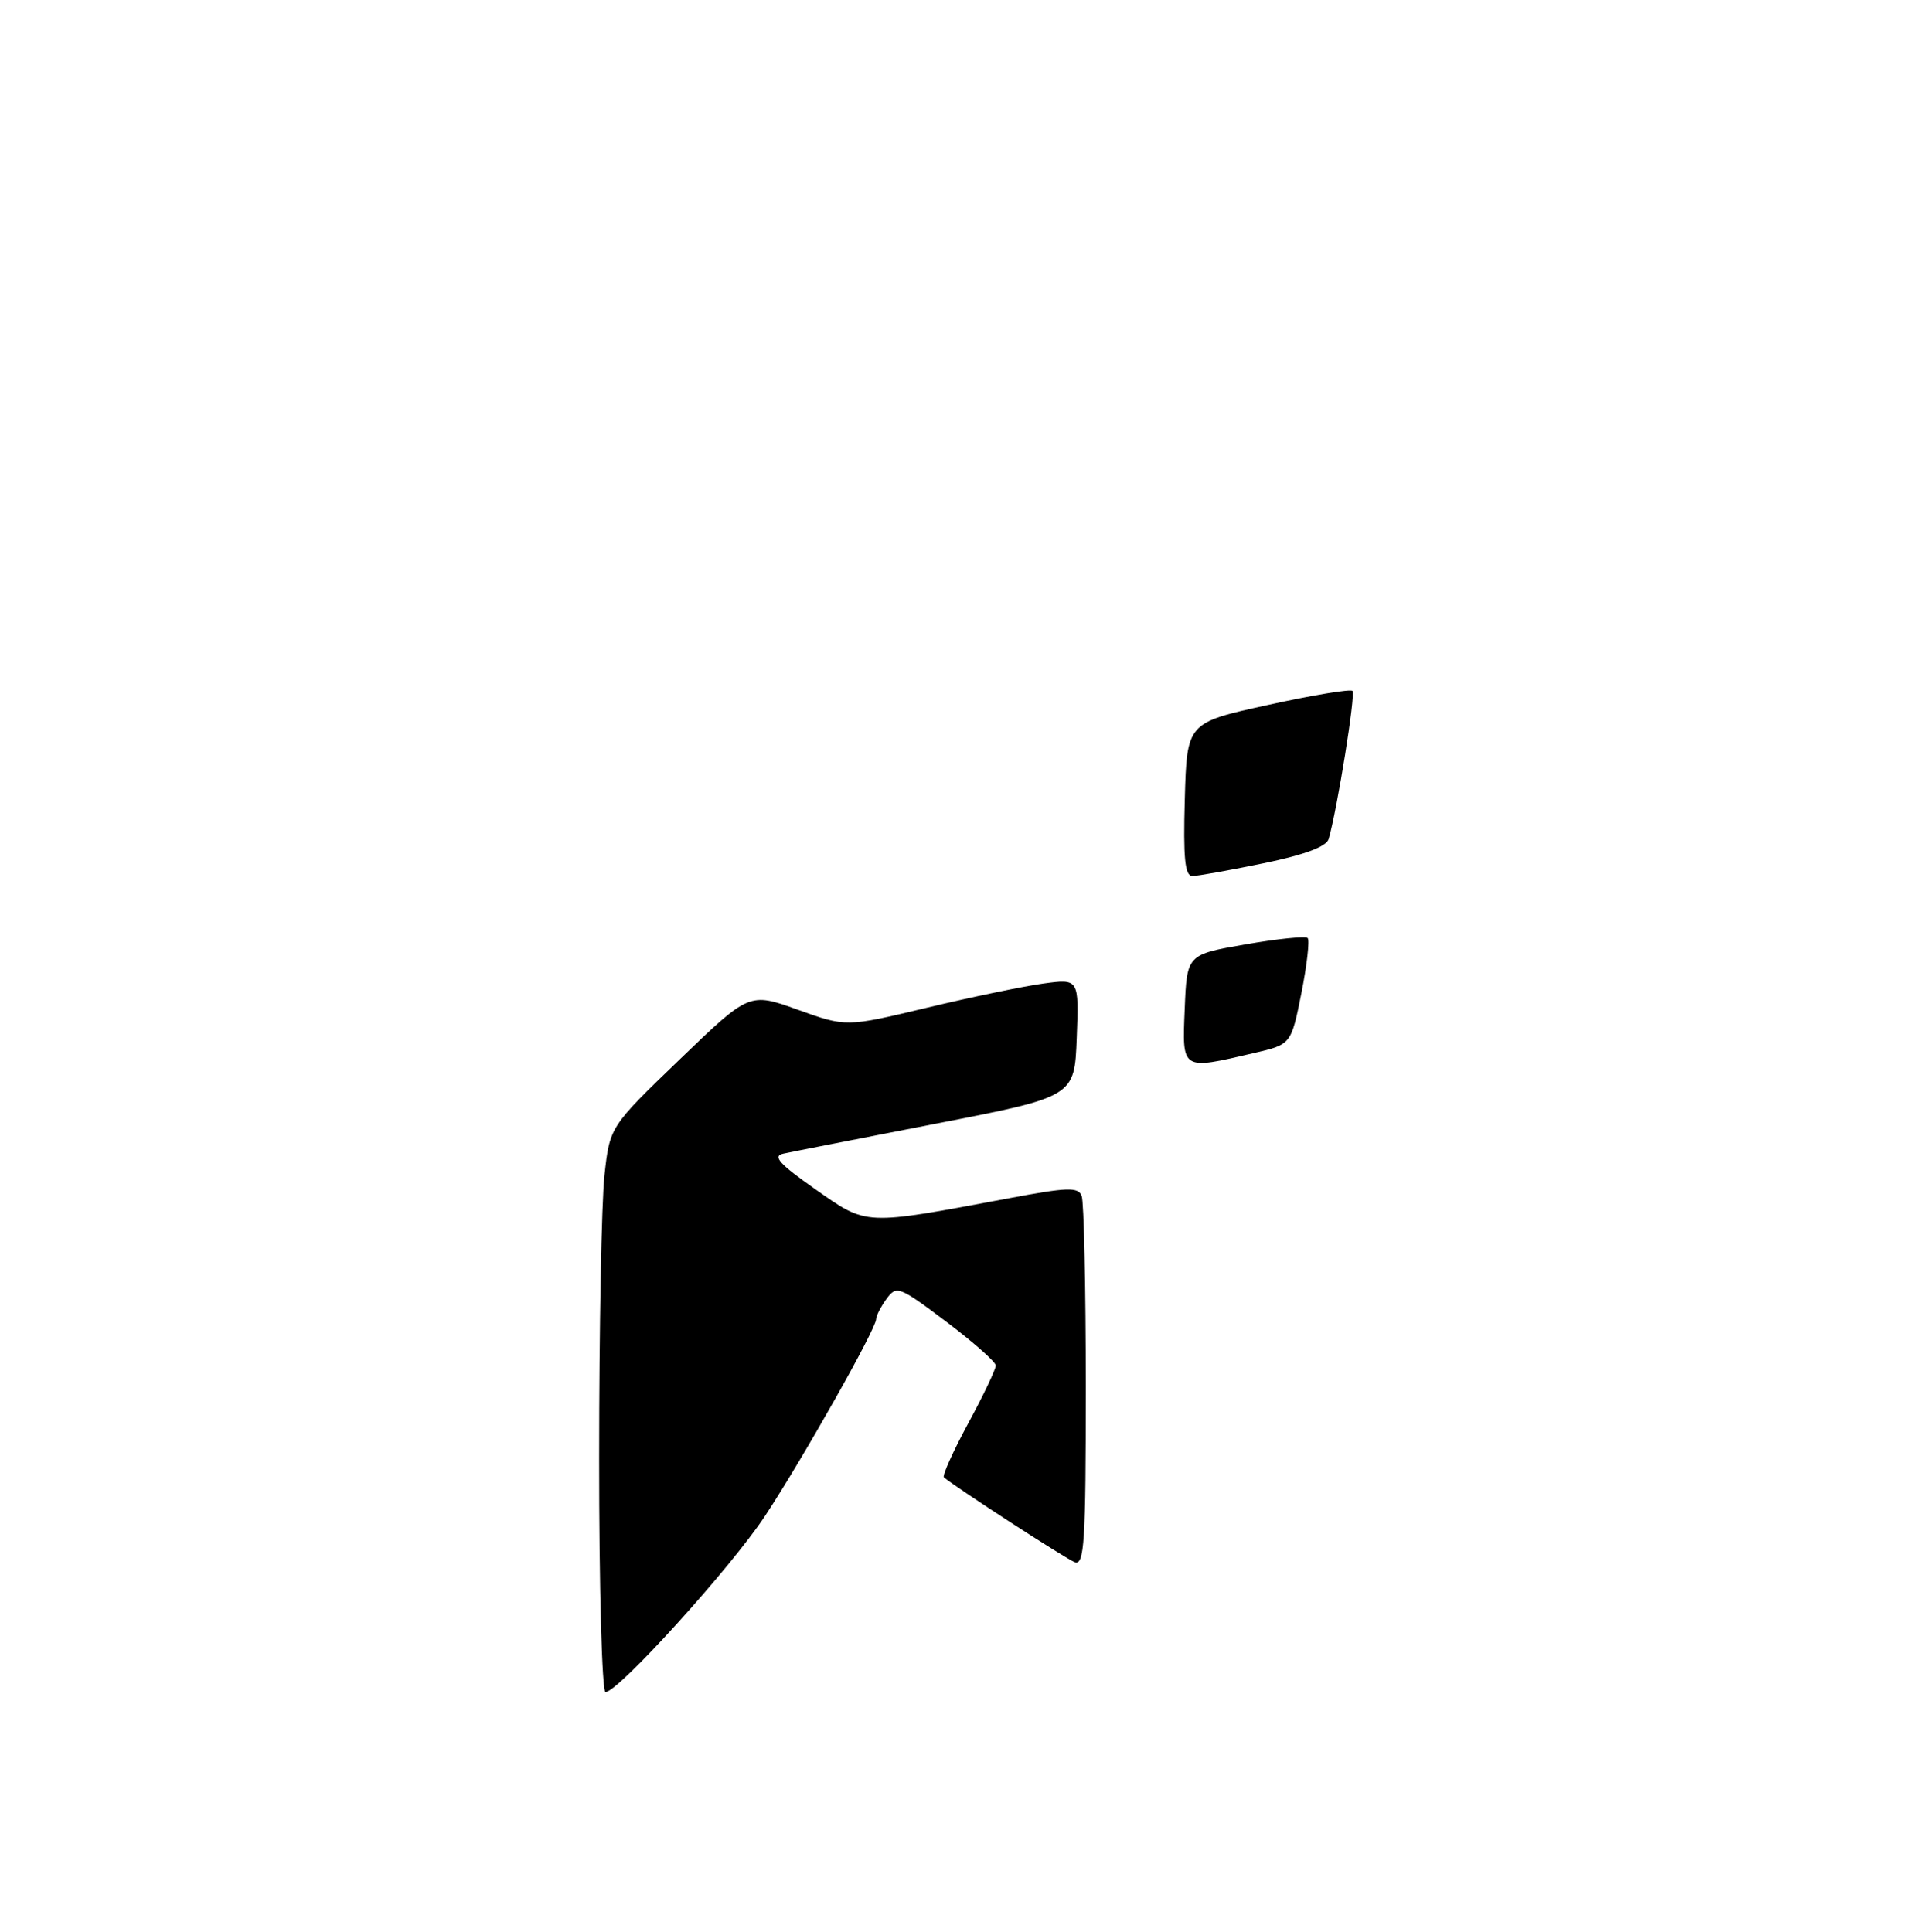 <?xml version="1.0" encoding="UTF-8" standalone="no"?>
<!DOCTYPE svg PUBLIC "-//W3C//DTD SVG 1.1//EN" "http://www.w3.org/Graphics/SVG/1.1/DTD/svg11.dtd" >
<svg xmlns="http://www.w3.org/2000/svg" xmlns:xlink="http://www.w3.org/1999/xlink" version="1.1" viewBox="0 0 256 258">
 <g >
 <path fill="currentColor"
d=" M 80.01 194.75 C 80.01 177.56 80.33 160.57 80.72 157.00 C 81.43 150.50 81.43 150.50 90.75 141.52 C 100.07 132.54 100.07 132.54 106.53 134.86 C 112.99 137.18 112.99 137.18 123.76 134.60 C 129.69 133.18 136.68 131.73 139.31 131.37 C 144.09 130.72 144.09 130.72 143.79 138.60 C 143.50 146.48 143.50 146.48 125.00 150.08 C 114.83 152.06 105.64 153.86 104.60 154.09 C 103.12 154.41 104.08 155.47 108.88 158.84 C 115.86 163.73 115.23 163.70 134.70 160.05 C 142.58 158.57 143.99 158.52 144.45 159.74 C 144.75 160.52 145.00 171.97 145.00 185.19 C 145.00 206.11 144.81 209.14 143.50 208.64 C 142.29 208.17 127.66 198.69 126.05 197.32 C 125.81 197.11 127.27 193.86 129.30 190.10 C 131.34 186.34 132.99 182.86 132.98 182.38 C 132.96 181.90 129.99 179.27 126.37 176.54 C 120.08 171.80 119.72 171.66 118.39 173.48 C 117.63 174.53 117.00 175.75 117.00 176.19 C 117.00 177.48 107.19 194.86 102.15 202.50 C 97.62 209.37 82.56 226.00 80.86 226.00 C 80.39 226.00 80.00 211.94 80.01 194.75 Z  M 158.21 134.75 C 158.50 127.50 158.50 127.50 166.30 126.14 C 170.60 125.39 174.34 125.01 174.63 125.29 C 174.91 125.58 174.54 128.89 173.79 132.66 C 172.42 139.50 172.42 139.50 167.46 140.65 C 157.72 142.92 157.87 143.01 158.21 134.75 Z  M 158.22 106.76 C 158.50 96.53 158.50 96.53 169.31 94.16 C 175.25 92.85 180.34 92.01 180.61 92.28 C 181.05 92.72 178.60 107.99 177.44 112.05 C 177.14 113.08 174.27 114.16 168.75 115.30 C 164.21 116.24 159.92 117.01 159.22 117.00 C 158.23 117.00 158.00 114.58 158.22 106.76 Z "/>
</g>
</svg>